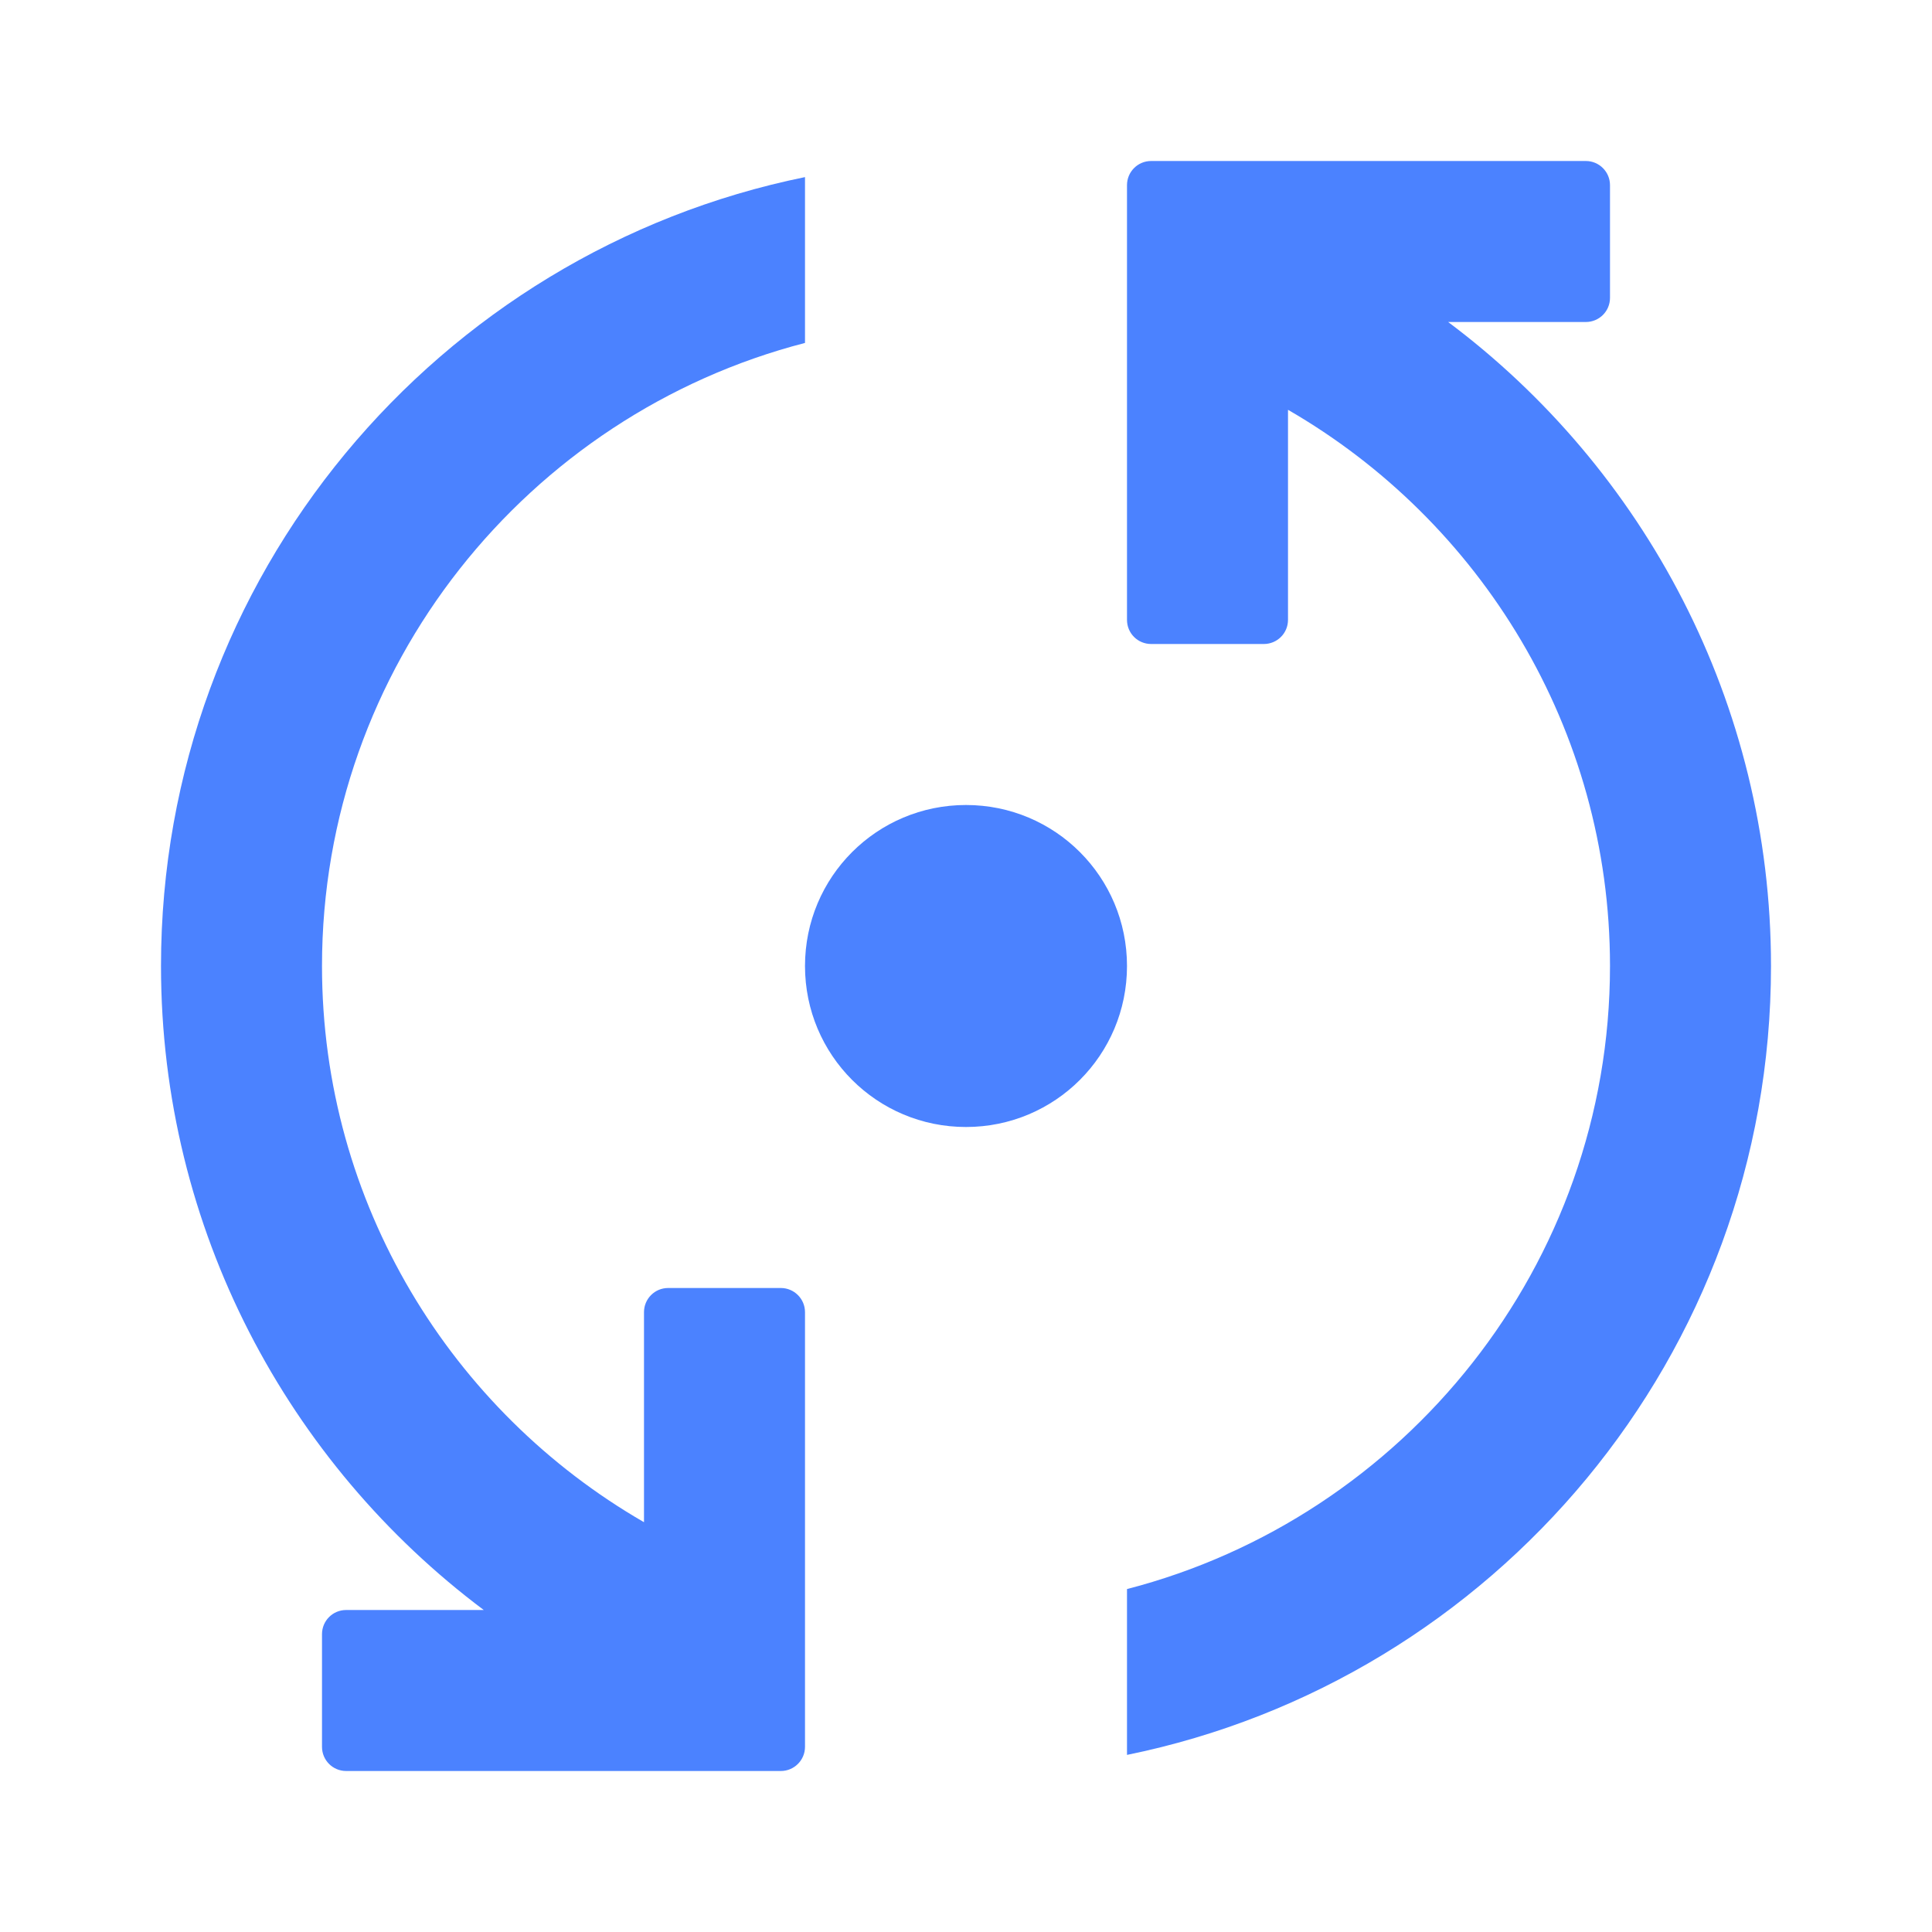 <svg width="18" height="18" viewBox="0 0 18 18" fill="none" xmlns="http://www.w3.org/2000/svg">
<g clip-path="url(#clip0_7_749)">
<path d="M7.5 12.225C7.5 12.101 7.399 12 7.275 12L6.225 12C6.1 12 6 12.101 6 12.225L6 14.182C4.207 13.147 3 11.212 3 9C3 6.21 4.92 3.862 7.5 3.195V1.65C4.08 2.347 1.5 5.37 1.5 9C1.5 11.452 2.685 13.635 4.507 15H3.225C3.1 15 3 15.101 3 15.225V16.275C3 16.399 3.1 16.5 3.225 16.5H7.275C7.399 16.5 7.5 16.399 7.5 16.275V12.225Z" fill="#4B82FF"/>
<path d="M9 10.5C9.83 10.5 10.5 9.83 10.5 9C10.5 8.17 9.83 7.5 9 7.5C8.17 7.5 7.5 8.17 7.5 9C7.5 9.83 8.17 10.5 9 10.5Z" fill="#4B82FF"/>
<path d="M10.725 6C10.6 6 10.5 5.9 10.5 5.775V1.725C10.5 1.601 10.6 1.5 10.725 1.5L14.775 1.5C14.899 1.5 15 1.601 15 1.725V2.775C15 2.9 14.899 3 14.775 3H13.492C15.315 4.365 16.5 6.548 16.5 9C16.5 12.63 13.92 15.653 10.5 16.35V14.805C13.08 14.138 15 11.79 15 9C15 6.788 13.792 4.853 12 3.818V5.775C12 5.9 11.899 6 11.775 6H10.725Z" fill="#4B82FF"/>
</g>
<defs>
<clipPath id="clip0_7_749">
<rect width="18" height="18" fill="white"/>
</clipPath>
</defs>
</svg>

